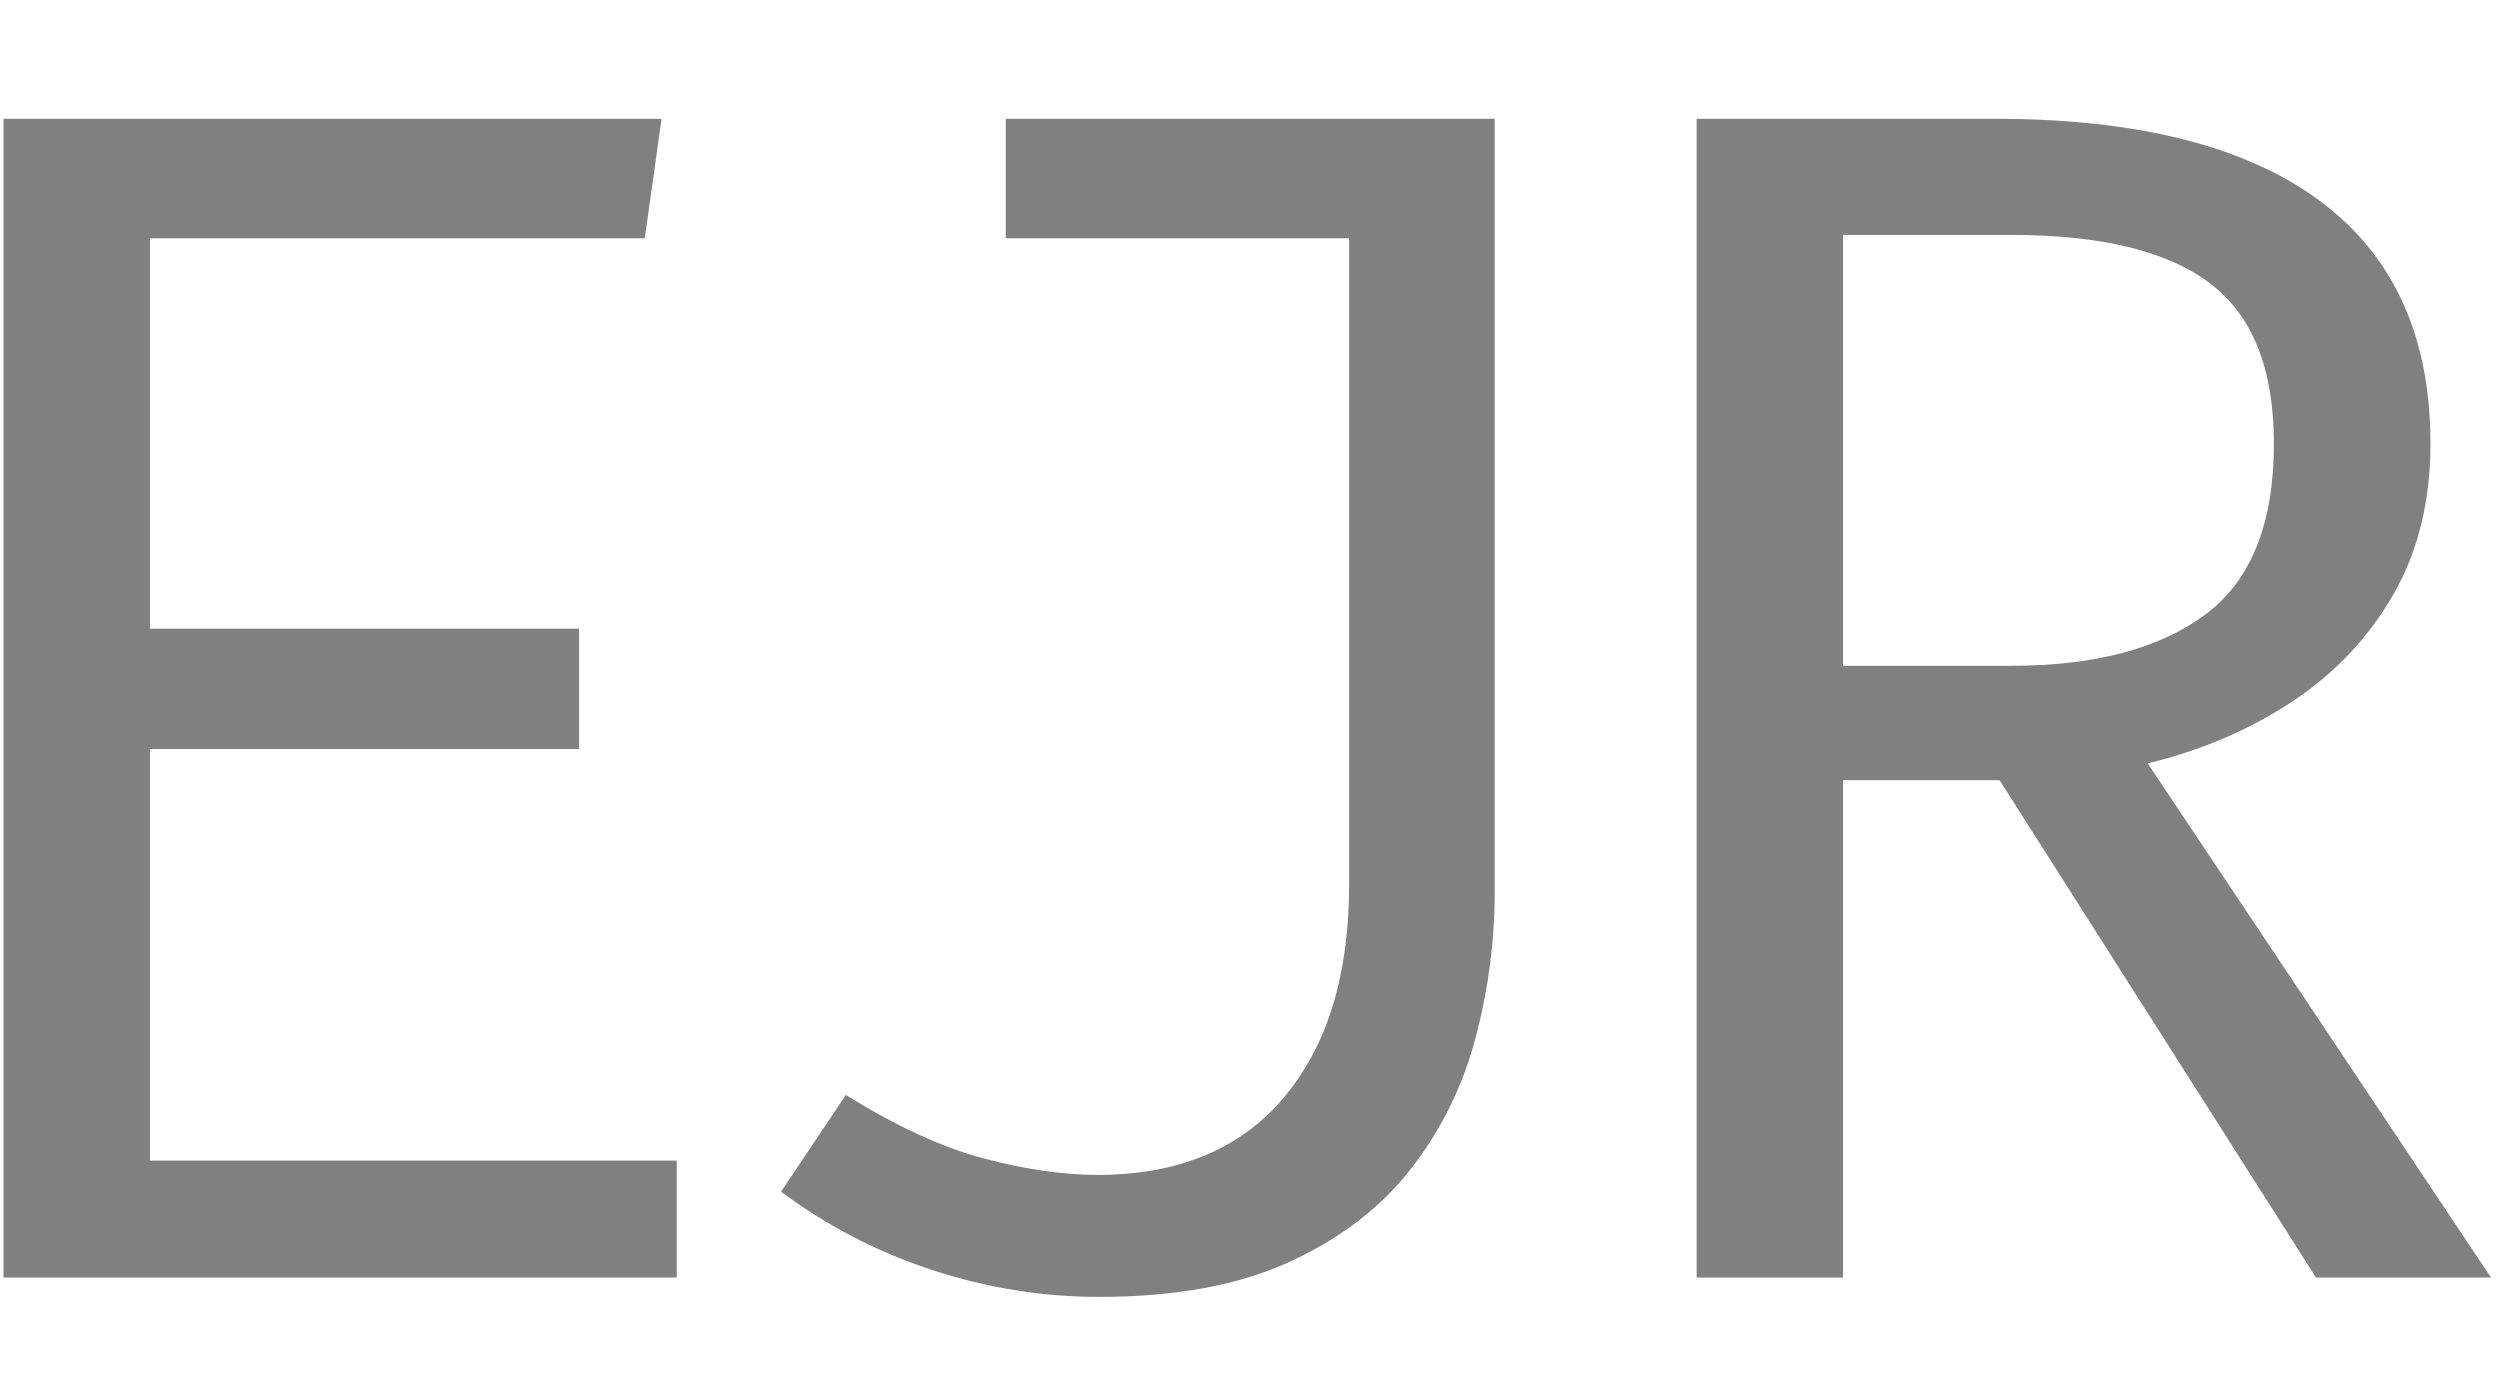<svg xmlns="http://www.w3.org/2000/svg" xmlns:xlink="http://www.w3.org/1999/xlink" width="1200" zoomAndPan="magnify" viewBox="0 0 900 495" height="660" preserveAspectRatio="xMidYMid meet" version="1.0"><defs><g/></defs><g fill="#808080" fill-opacity="1"><g transform="translate(-74.773, 459.914)"><g><path d="M 128.75 -374.141 L 128.75 -233.578 L 283.25 -233.578 L 283.25 -190.25 L 128.75 -190.25 L 128.75 -42.109 L 318.391 -42.109 L 318.391 0 L 76.047 0 L 76.047 -417.156 L 312.938 -417.156 L 306.891 -374.141 Z M 128.75 -374.141 "/></g></g></g><g fill="#808080" fill-opacity="1"><g transform="translate(237.259, 459.914)"><g><path d="M 300.828 -417.156 L 300.828 -138.453 C 300.828 -121.078 298.551 -103.754 294 -86.484 C 289.457 -69.223 281.785 -53.57 270.984 -39.531 C 260.18 -25.5 245.586 -14.238 227.203 -5.75 C 208.828 2.727 185.906 6.969 158.438 6.969 C 138.039 6.969 117.992 3.738 98.297 -2.719 C 78.609 -9.188 60.484 -18.582 43.922 -30.906 L 67.25 -65.734 C 85.426 -54.43 101.988 -46.805 116.938 -42.859 C 131.883 -38.922 145.516 -36.953 157.828 -36.953 C 186.91 -36.953 209.281 -46.242 224.938 -64.828 C 240.594 -83.41 248.422 -108.957 248.422 -141.469 L 248.422 -374.141 L 124.812 -374.141 L 124.812 -417.156 Z M 300.828 -417.156 "/></g></g></g><g fill="#808080" fill-opacity="1"><g transform="translate(549.292, 459.914)"><g><path d="M 325.672 -300.219 C 325.672 -279.414 321.176 -261.238 312.188 -245.688 C 303.195 -230.133 291.023 -217.305 275.672 -207.203 C 260.328 -197.109 243.062 -189.738 223.875 -185.094 L 347.484 0 L 284.469 0 L 170.562 -179.047 L 114.203 -179.047 L 114.203 0 L 61.5 0 L 61.5 -417.156 L 168.734 -417.156 C 220.234 -417.156 259.266 -407.305 285.828 -387.609 C 312.391 -367.922 325.672 -338.789 325.672 -300.219 Z M 269.312 -300.219 C 269.312 -327.082 261.633 -346.316 246.281 -357.922 C 230.938 -369.535 207.109 -375.344 174.797 -375.344 L 114.203 -375.344 L 114.203 -220.234 L 174.797 -220.234 C 204.691 -220.234 227.914 -226.344 244.469 -238.562 C 261.031 -250.781 269.312 -271.332 269.312 -300.219 Z M 269.312 -300.219 "/></g></g></g></svg>